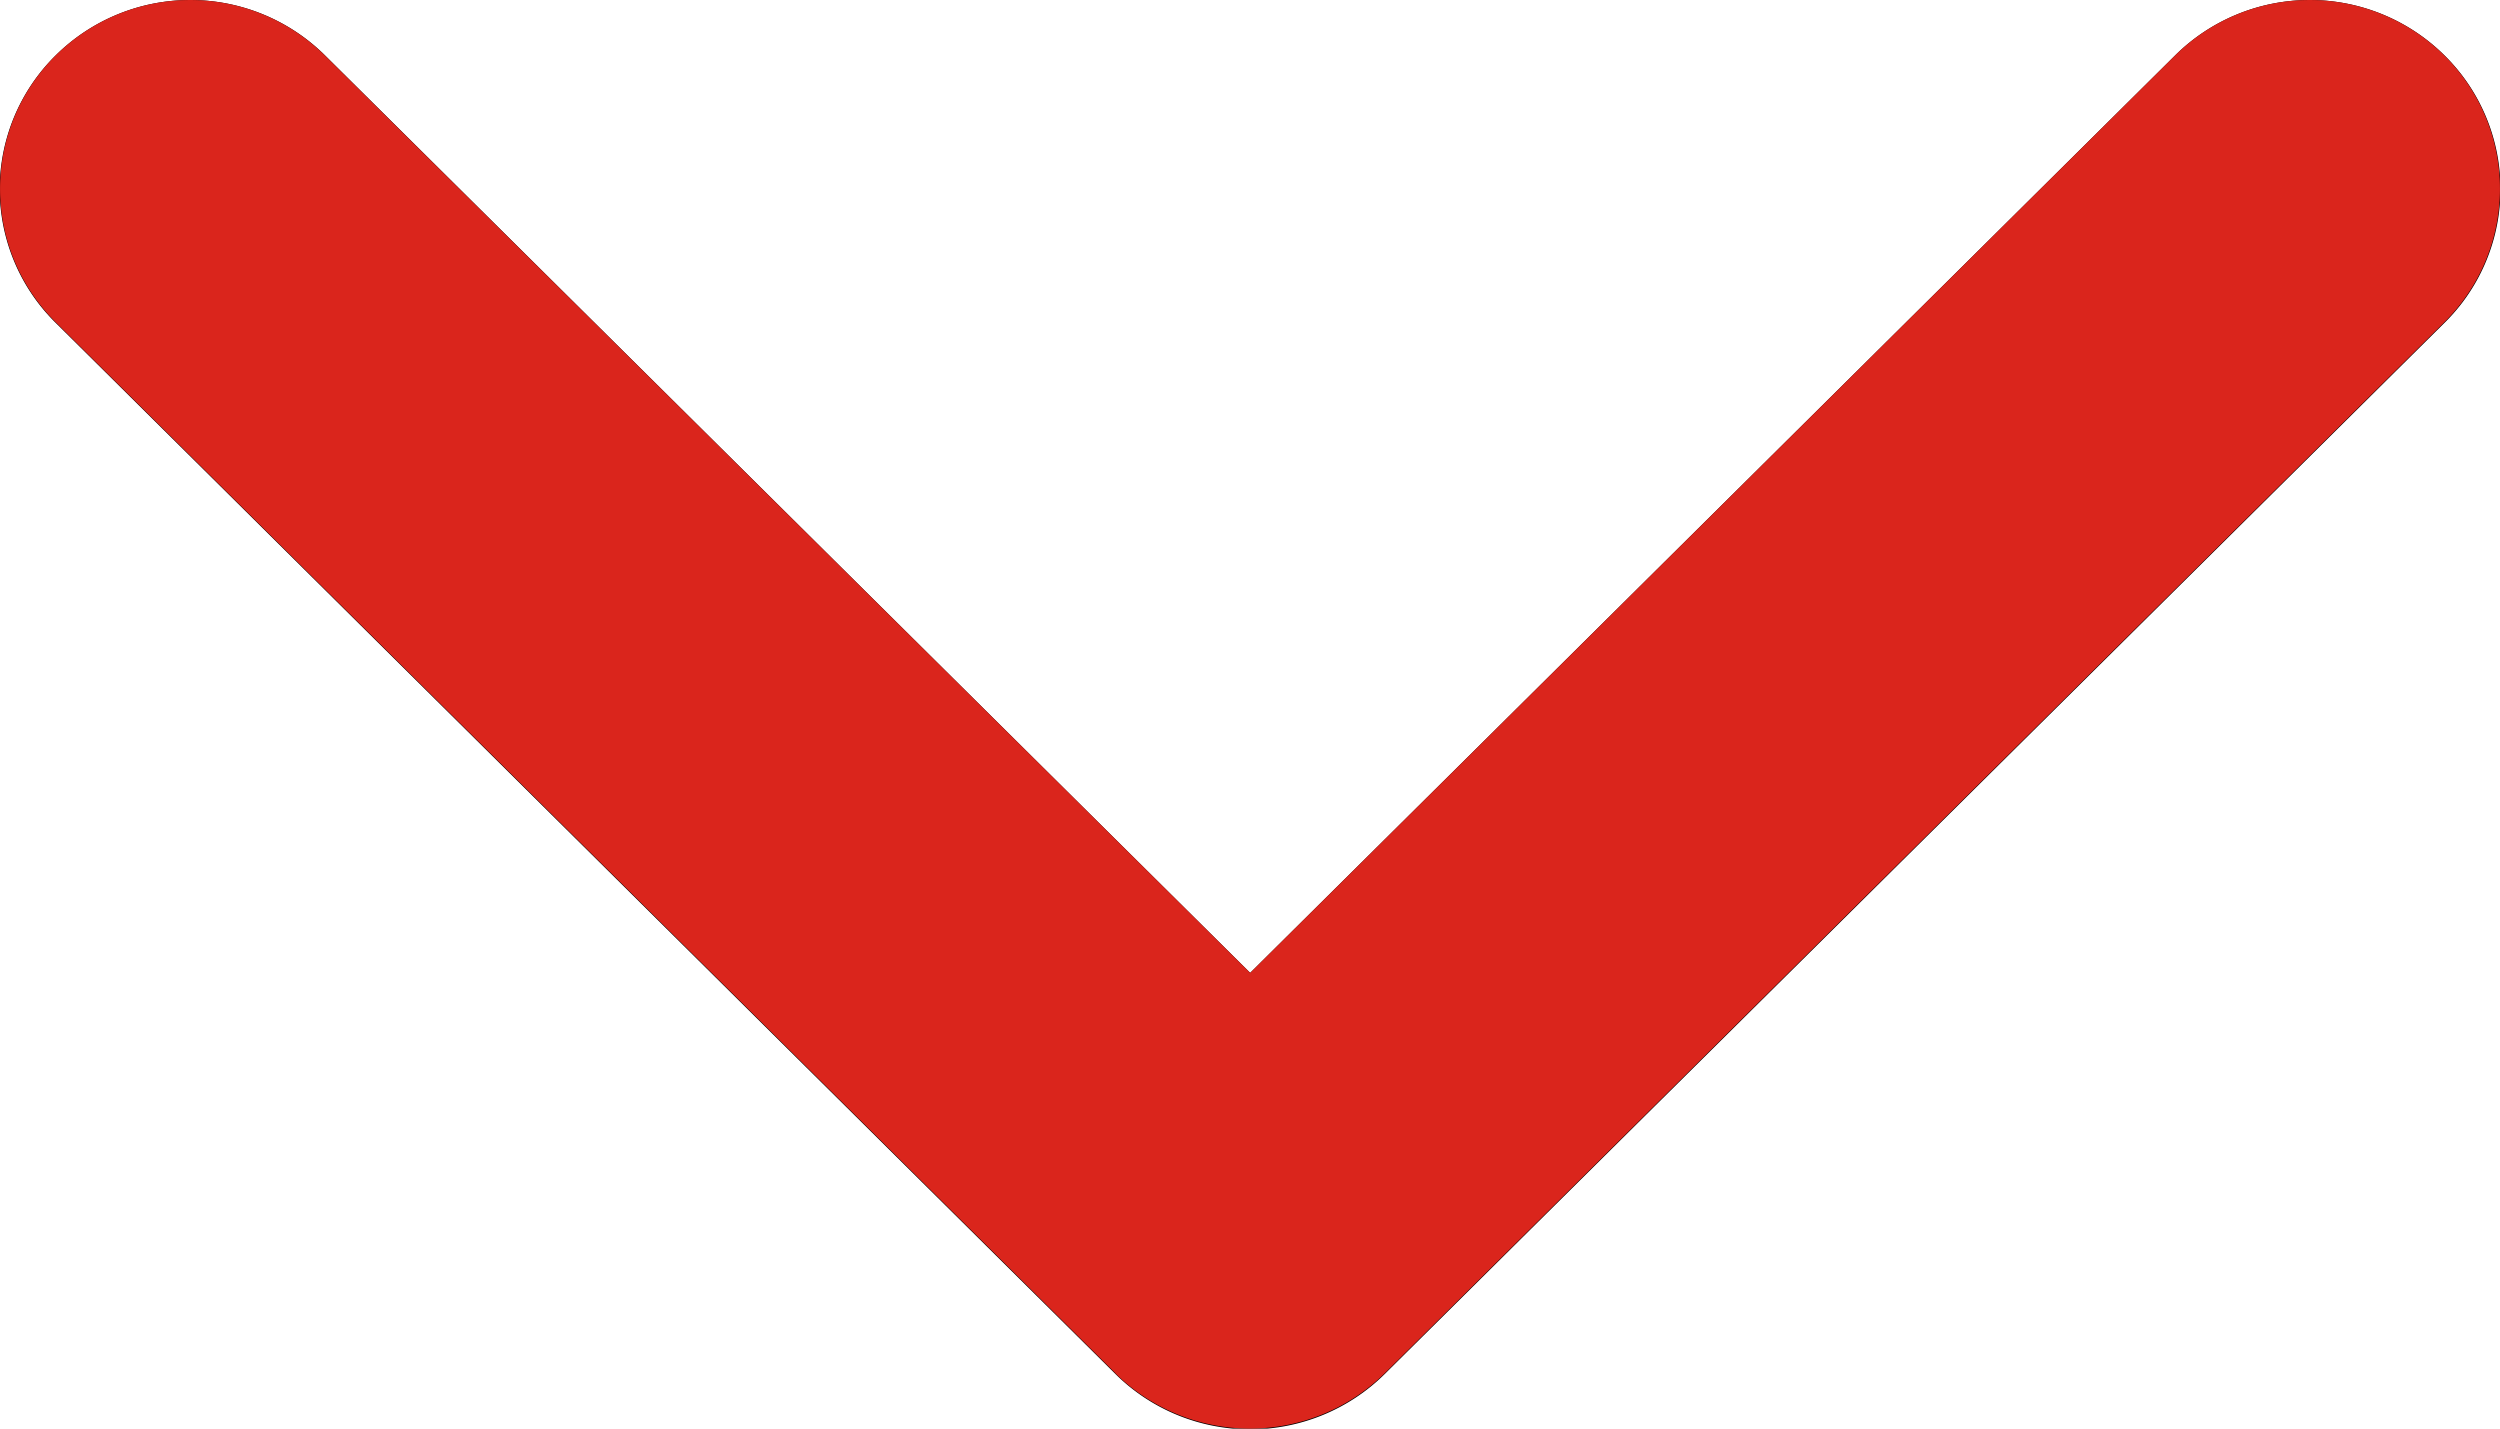 <svg xmlns="http://www.w3.org/2000/svg" width="14" height="8" viewBox="0 0 14 8">
  <g id="Vector_Smart_Object_copy_2" data-name="Vector Smart Object copy 2" transform="translate(-715 -1566)">
    <g id="Vector_Smart_Object_copy_2-2" data-name="Vector Smart Object copy 2" transform="translate(443.522 1421.34)">
      <path id="Path_105" data-name="Path 105" d="M271.791,144.969a1.072,1.072,0,0,1,1.506,0l5.182,5.139,5.181-5.139a1.072,1.072,0,0,1,1.506,0,1.051,1.051,0,0,1,0,1.5l-5.934,5.886a1.072,1.072,0,0,1-1.507,0l-5.934-5.886A1.051,1.051,0,0,1,271.791,144.969Z"/>
    </g>
    <path id="Color_Overlay" data-name="Color Overlay" d="M721.247,1573.691l-5.935-5.886a1.052,1.052,0,0,1,0-1.495,1.071,1.071,0,0,1,1.507,0l5.182,5.138,5.18-5.138a1.071,1.071,0,0,1,1.507,0,1.052,1.052,0,0,1,0,1.495l-5.934,5.886a1.074,1.074,0,0,1-1.508,0Z" fill="#da251c"/>
  </g>
</svg>
